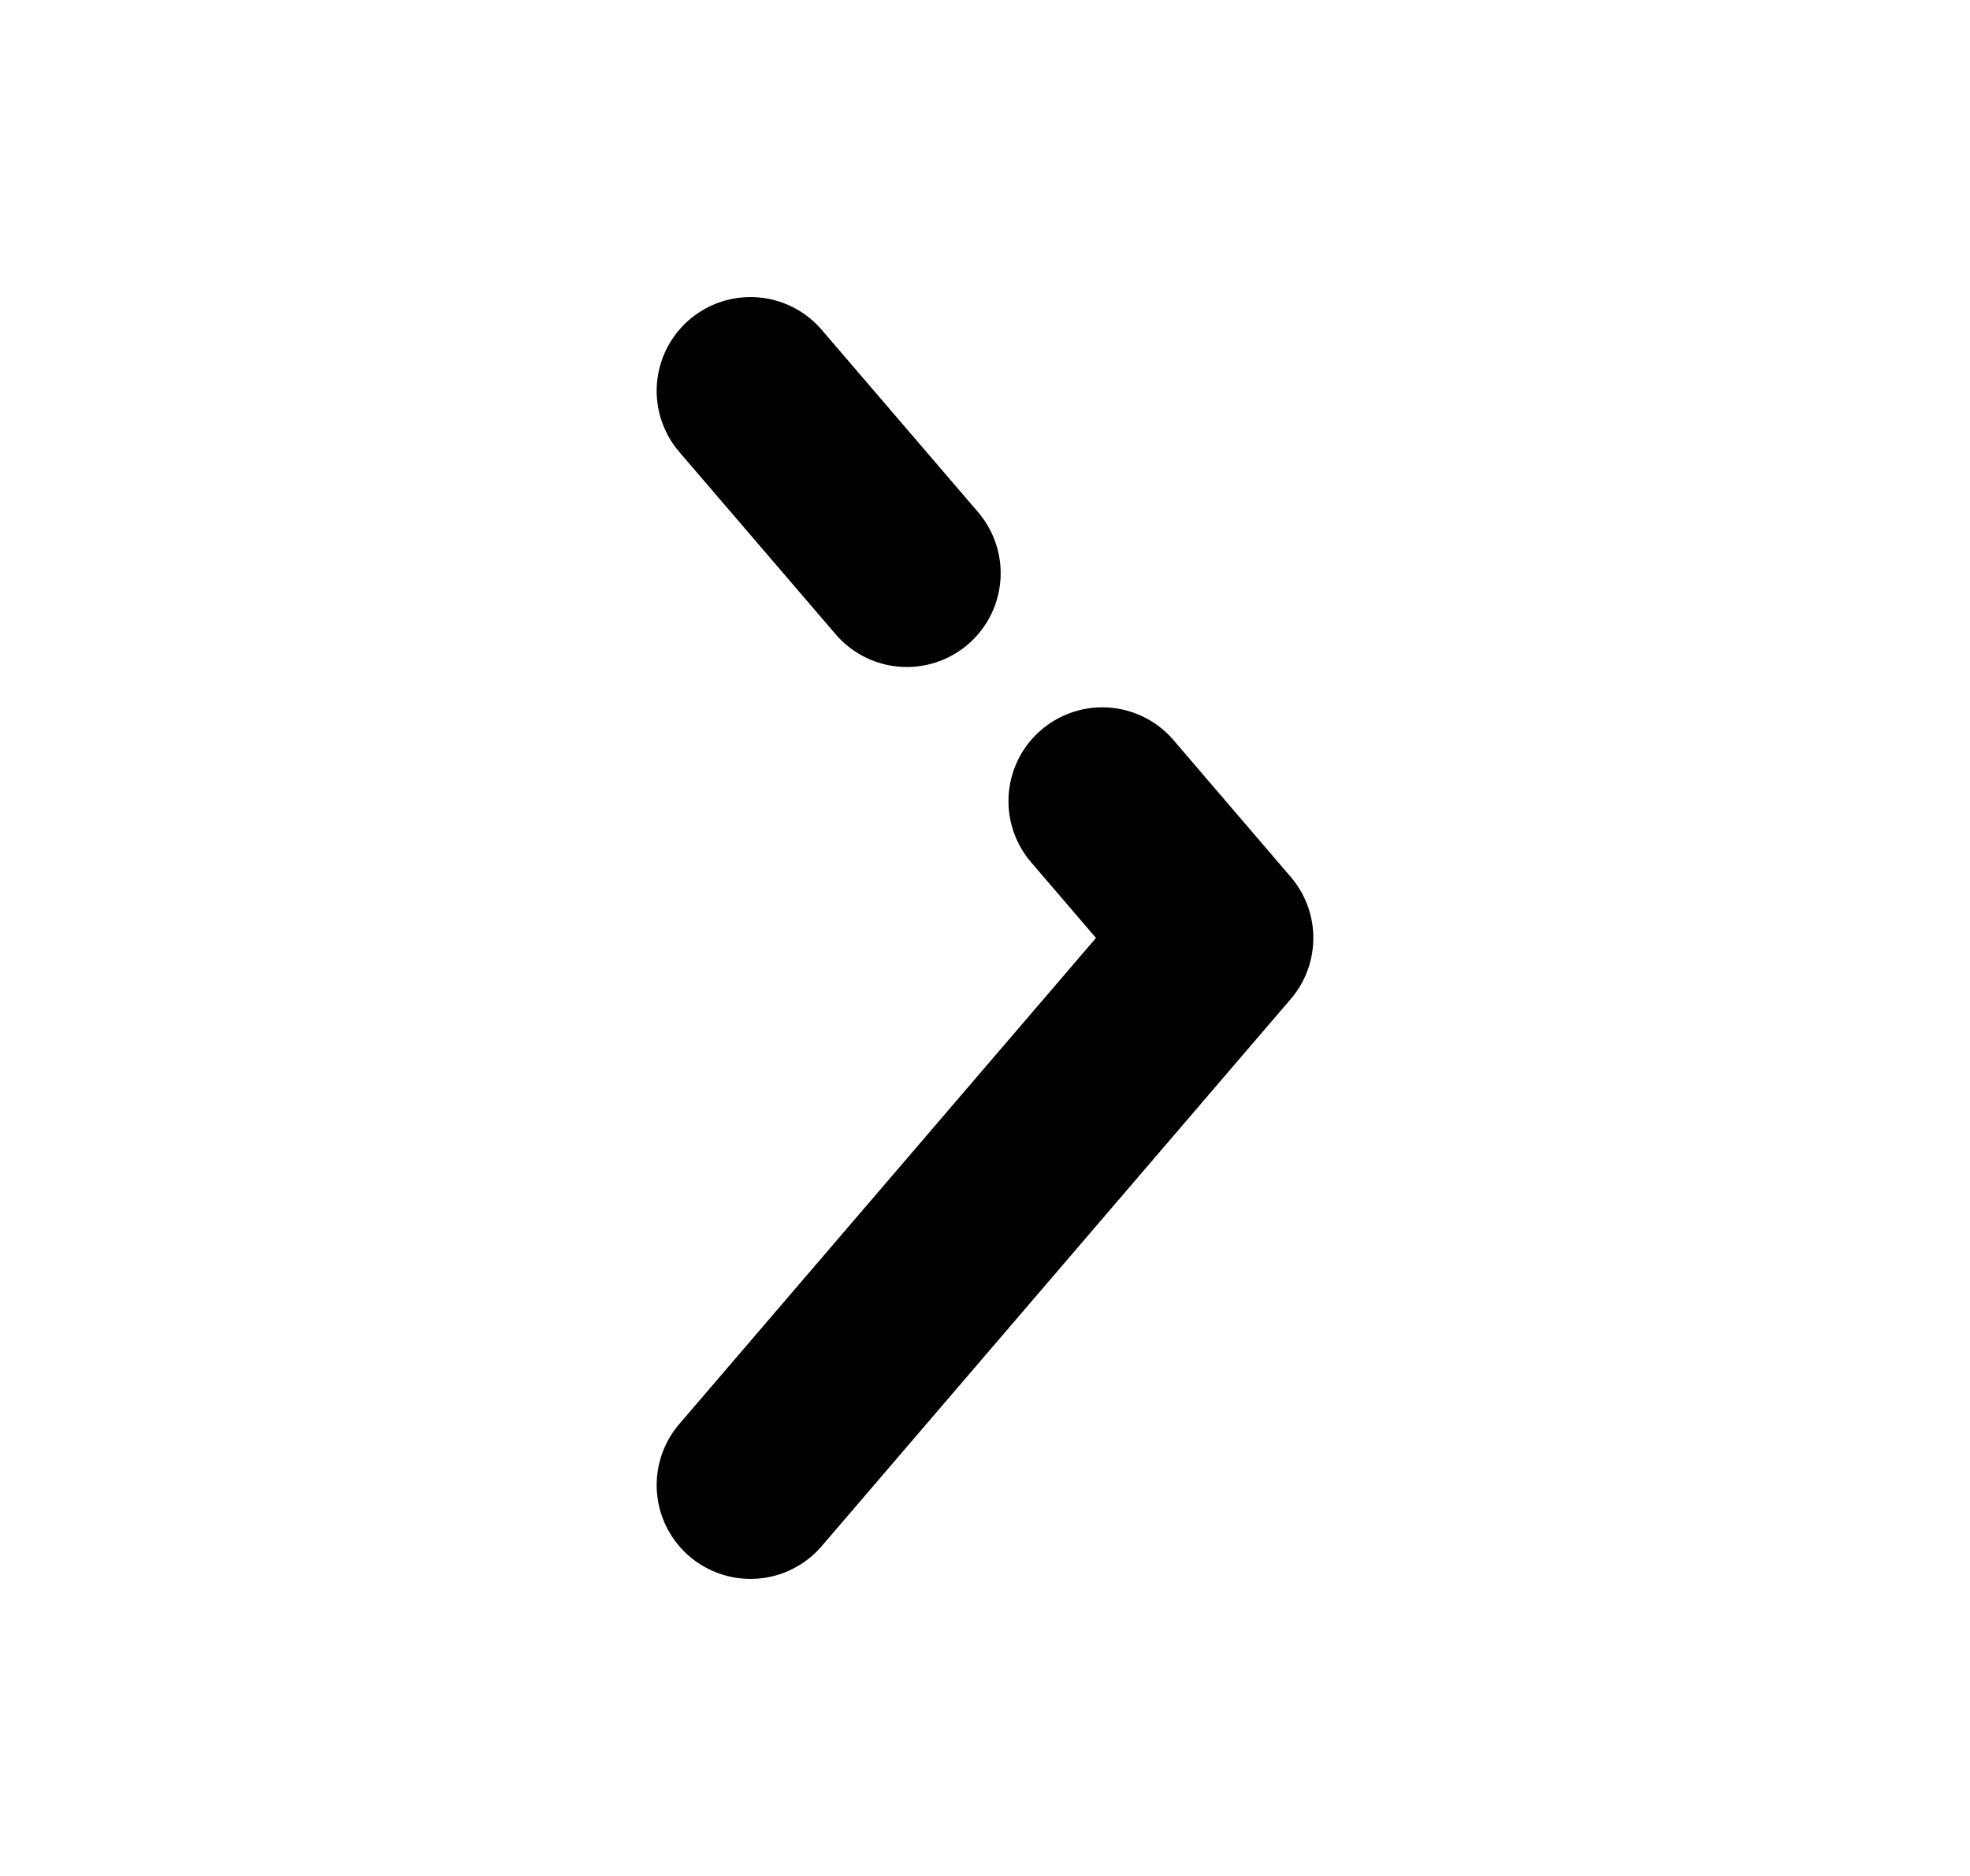 <svg width="21" height="20" viewBox="0 0 21 20" fill="none" xmlns="http://www.w3.org/2000/svg">
<path d="M8 4.167L9.667 6.111M8 15.833L13 10L11.75 8.541" stroke="black" stroke-width="2" stroke-linecap="round" stroke-linejoin="round"/>
</svg>
